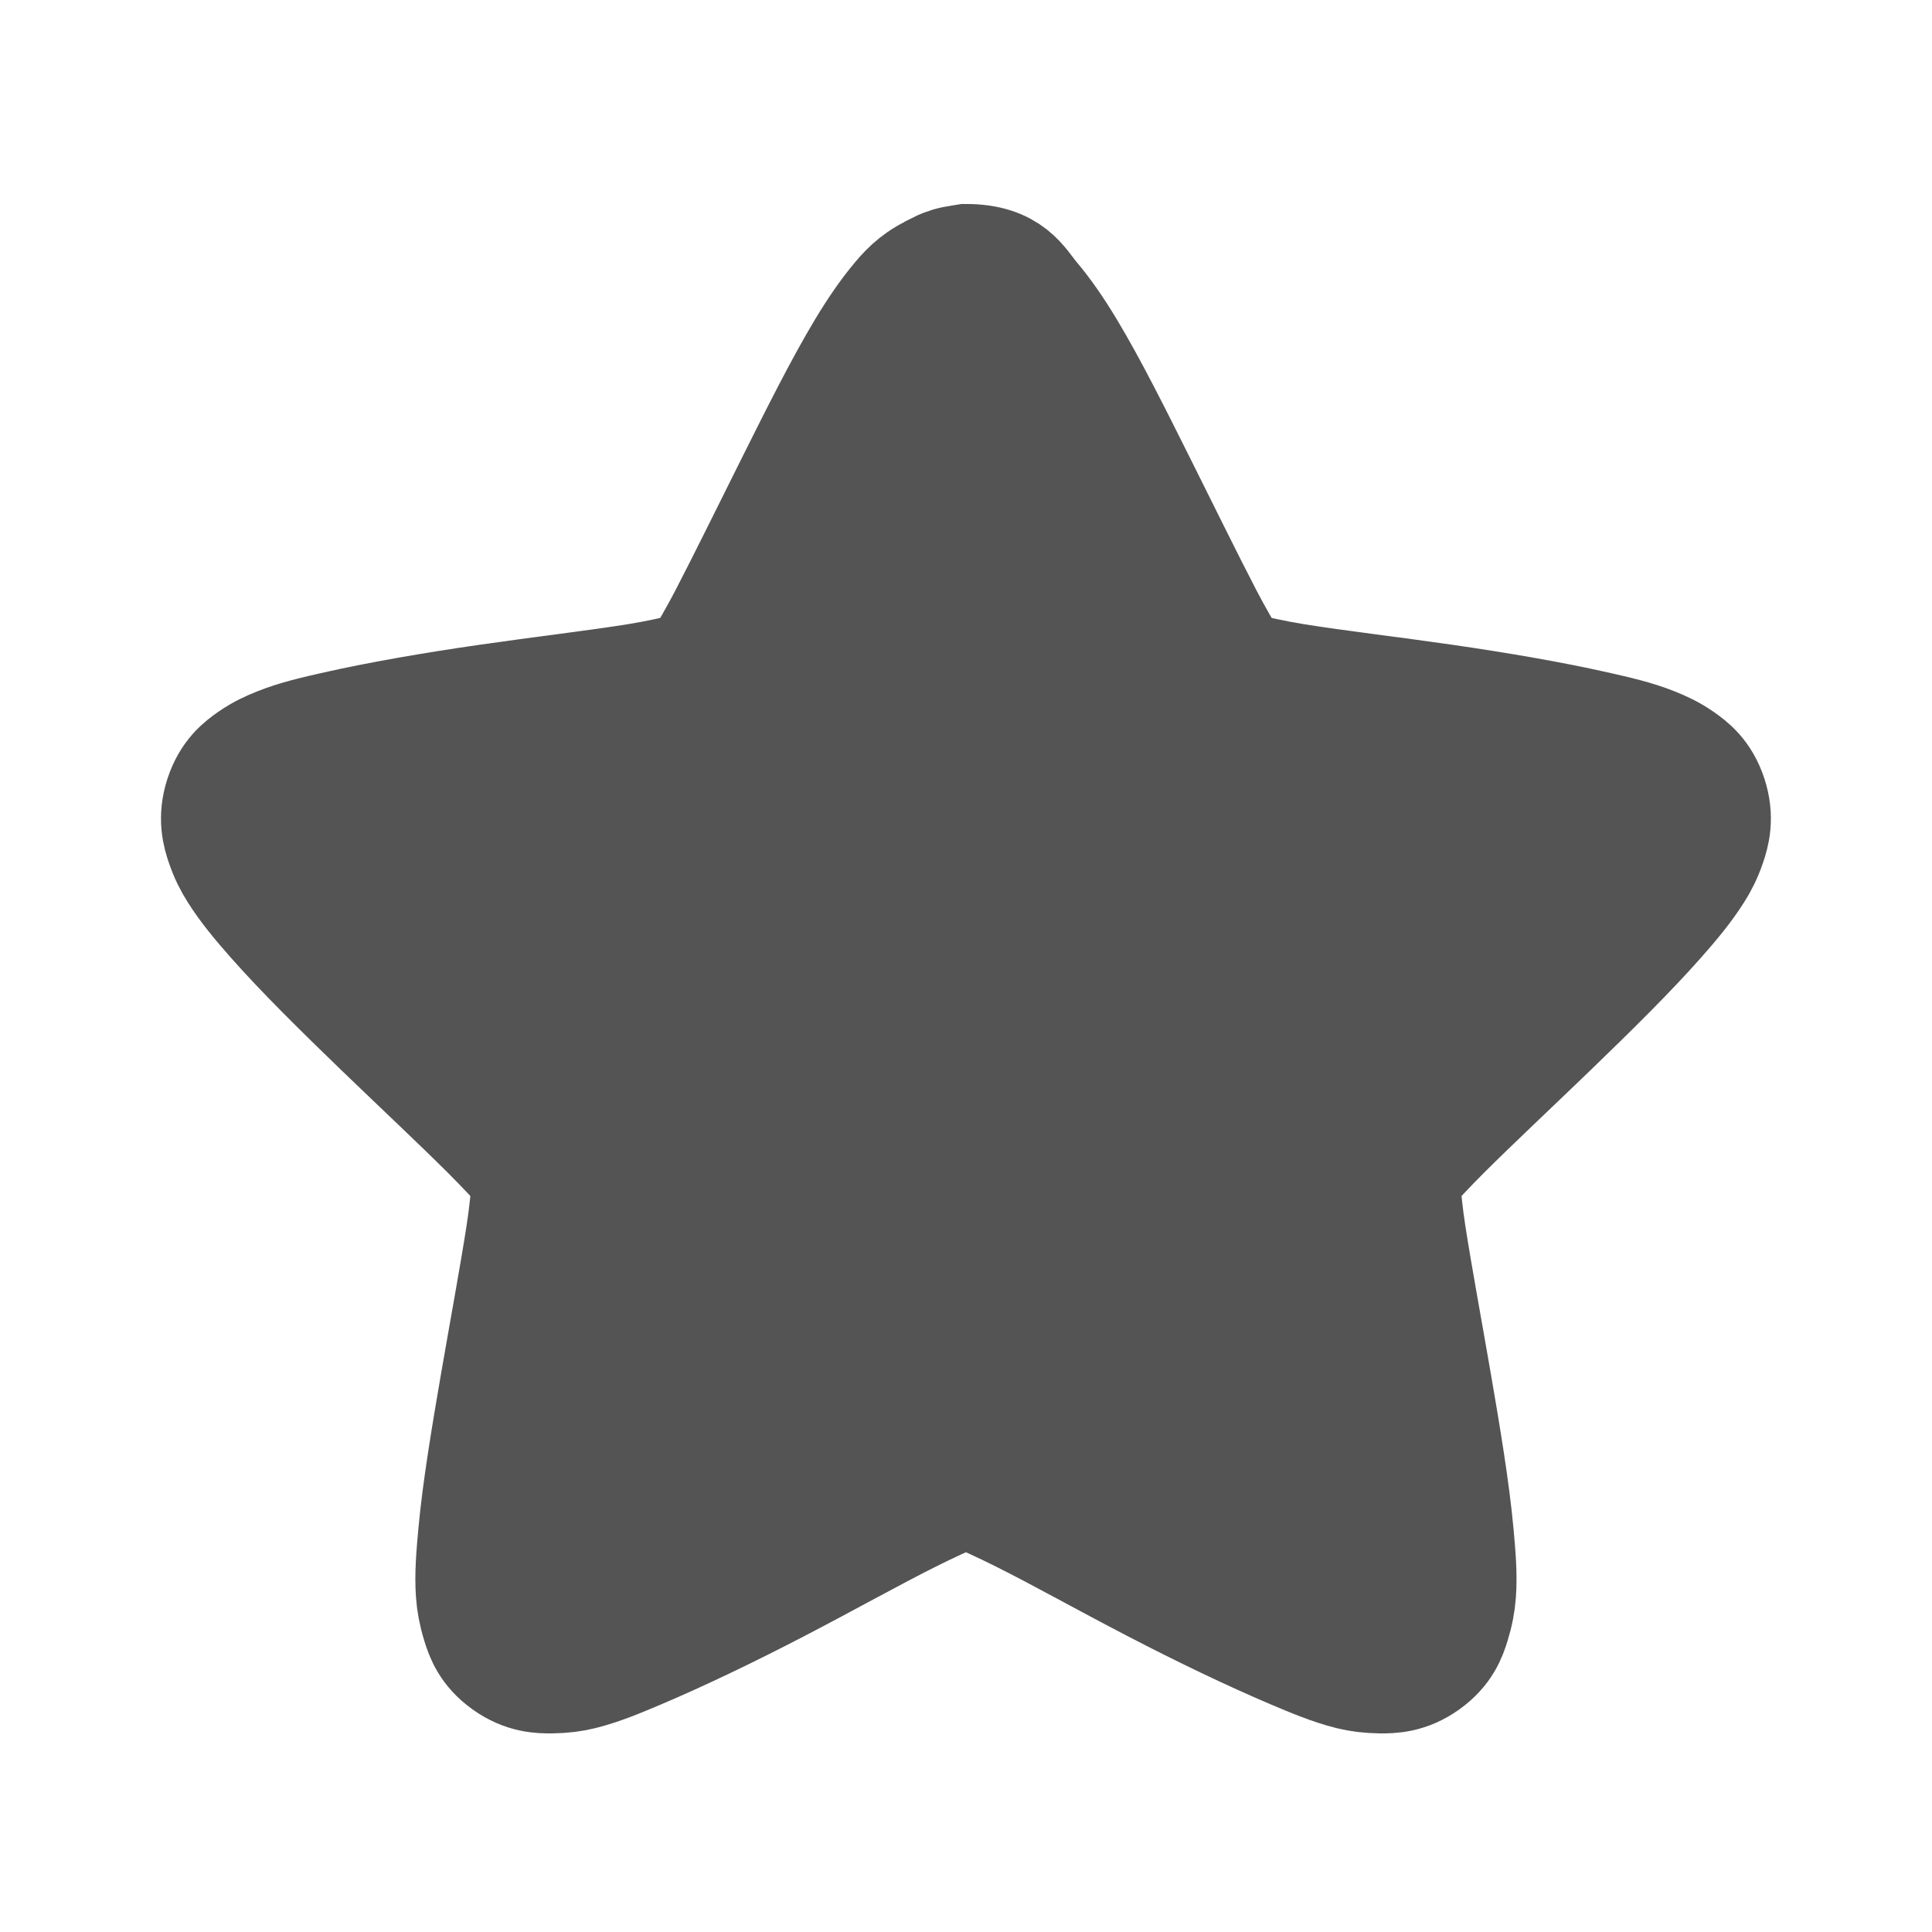 <svg width="256" xmlns="http://www.w3.org/2000/svg" height="256" viewBox="0 0 256 256" xmlns:xlink="http://www.w3.org/1999/xlink">
<path style="fill:#545454;stroke:#545454;stroke-width:3" d="M 24 6.568 C 23.952 6.575 23.903 6.585 23.856 6.597 C 23.684 6.615 23.517 6.664 23.364 6.741 C 23.354 6.751 23.344 6.76 23.335 6.77 C 22.886 6.949 22.619 7.214 22.411 7.46 C 22.11 7.815 21.827 8.227 21.543 8.698 C 20.977 9.639 20.381 10.835 19.78 12.037 C 19.179 13.239 18.587 14.447 18.104 15.376 C 17.862 15.84 17.631 16.232 17.468 16.499 C 17.418 16.579 17.369 16.617 17.323 16.671 C 17.257 16.696 17.203 16.709 17.121 16.729 C 16.813 16.8 16.37 16.904 15.85 16.988 C 14.807 17.156 13.461 17.312 12.121 17.506 C 10.78 17.7 9.471 17.925 8.392 18.168 C 7.853 18.289 7.38 18.398 6.947 18.571 C 6.731 18.657 6.51 18.757 6.282 18.916 C 6.054 19.074 5.756 19.297 5.588 19.808 C 5.421 20.319 5.527 20.697 5.618 20.96 C 5.708 21.222 5.811 21.426 5.936 21.621 C 6.184 22.014 6.496 22.389 6.861 22.802 C 7.589 23.626 8.55 24.571 9.519 25.507 C 10.489 26.443 11.465 27.355 12.207 28.097 C 12.579 28.469 12.897 28.811 13.104 29.047 C 13.165 29.117 13.181 29.161 13.219 29.22 C 13.222 29.288 13.226 29.338 13.219 29.421 C 13.193 29.732 13.155 30.172 13.074 30.688 C 12.914 31.72 12.667 33.051 12.439 34.372 C 12.211 35.694 11.99 37.022 11.889 38.114 C 11.84 38.659 11.799 39.119 11.832 39.582 C 11.848 39.813 11.894 40.064 11.977 40.33 C 12.059 40.595 12.177 40.939 12.612 41.251 C 13.047 41.564 13.433 41.572 13.71 41.568 C 13.989 41.563 14.207 41.537 14.433 41.481 C 14.885 41.369 15.341 41.179 15.85 40.963 C 16.866 40.532 18.089 39.946 19.289 39.322 C 20.489 38.7 21.669 38.037 22.613 37.567 C 23.084 37.332 23.506 37.141 23.798 37.02 C 23.881 36.985 23.932 36.979 24 36.962 C 24.068 36.979 24.119 36.985 24.202 37.02 C 24.494 37.141 24.916 37.332 25.387 37.567 C 26.331 38.037 27.511 38.7 28.711 39.322 C 29.911 39.946 31.134 40.532 32.15 40.963 C 32.659 41.179 33.115 41.369 33.567 41.481 C 33.793 41.537 34.011 41.563 34.29 41.568 C 34.567 41.572 34.953 41.563 35.388 41.251 C 35.823 40.938 35.941 40.595 36.023 40.33 C 36.106 40.064 36.152 39.813 36.168 39.582 C 36.201 39.119 36.16 38.659 36.111 38.114 C 36.01 37.022 35.789 35.694 35.561 34.372 C 35.333 33.051 35.086 31.72 34.926 30.688 C 34.845 30.172 34.807 29.732 34.781 29.421 C 34.774 29.338 34.778 29.288 34.781 29.22 C 34.819 29.161 34.835 29.117 34.896 29.047 C 35.103 28.811 35.421 28.469 35.793 28.097 C 36.535 27.355 37.511 26.443 38.481 25.507 C 39.45 24.571 40.411 23.626 41.139 22.802 C 41.504 22.389 41.816 22.014 42.064 21.621 C 42.189 21.426 42.292 21.222 42.382 20.96 C 42.473 20.697 42.579 20.319 42.412 19.808 C 42.244 19.297 41.946 19.074 41.718 18.916 C 41.49 18.757 41.269 18.657 41.053 18.571 C 40.62 18.398 40.147 18.289 39.608 18.168 C 38.529 17.925 37.22 17.7 35.879 17.506 C 34.539 17.312 33.193 17.156 32.15 16.988 C 31.63 16.904 31.187 16.8 30.879 16.729 C 30.797 16.709 30.743 16.696 30.677 16.671 C 30.631 16.617 30.582 16.579 30.532 16.499 C 30.369 16.232 30.138 15.84 29.896 15.376 C 29.413 14.447 28.821 13.239 28.22 12.037 C 27.619 10.835 27.024 9.639 26.457 8.698 C 26.173 8.227 25.89 7.815 25.589 7.46 C 25.29 7.106 25.069 6.568 24 6.568 Z " transform="scale(5.333)"/>
</svg>
